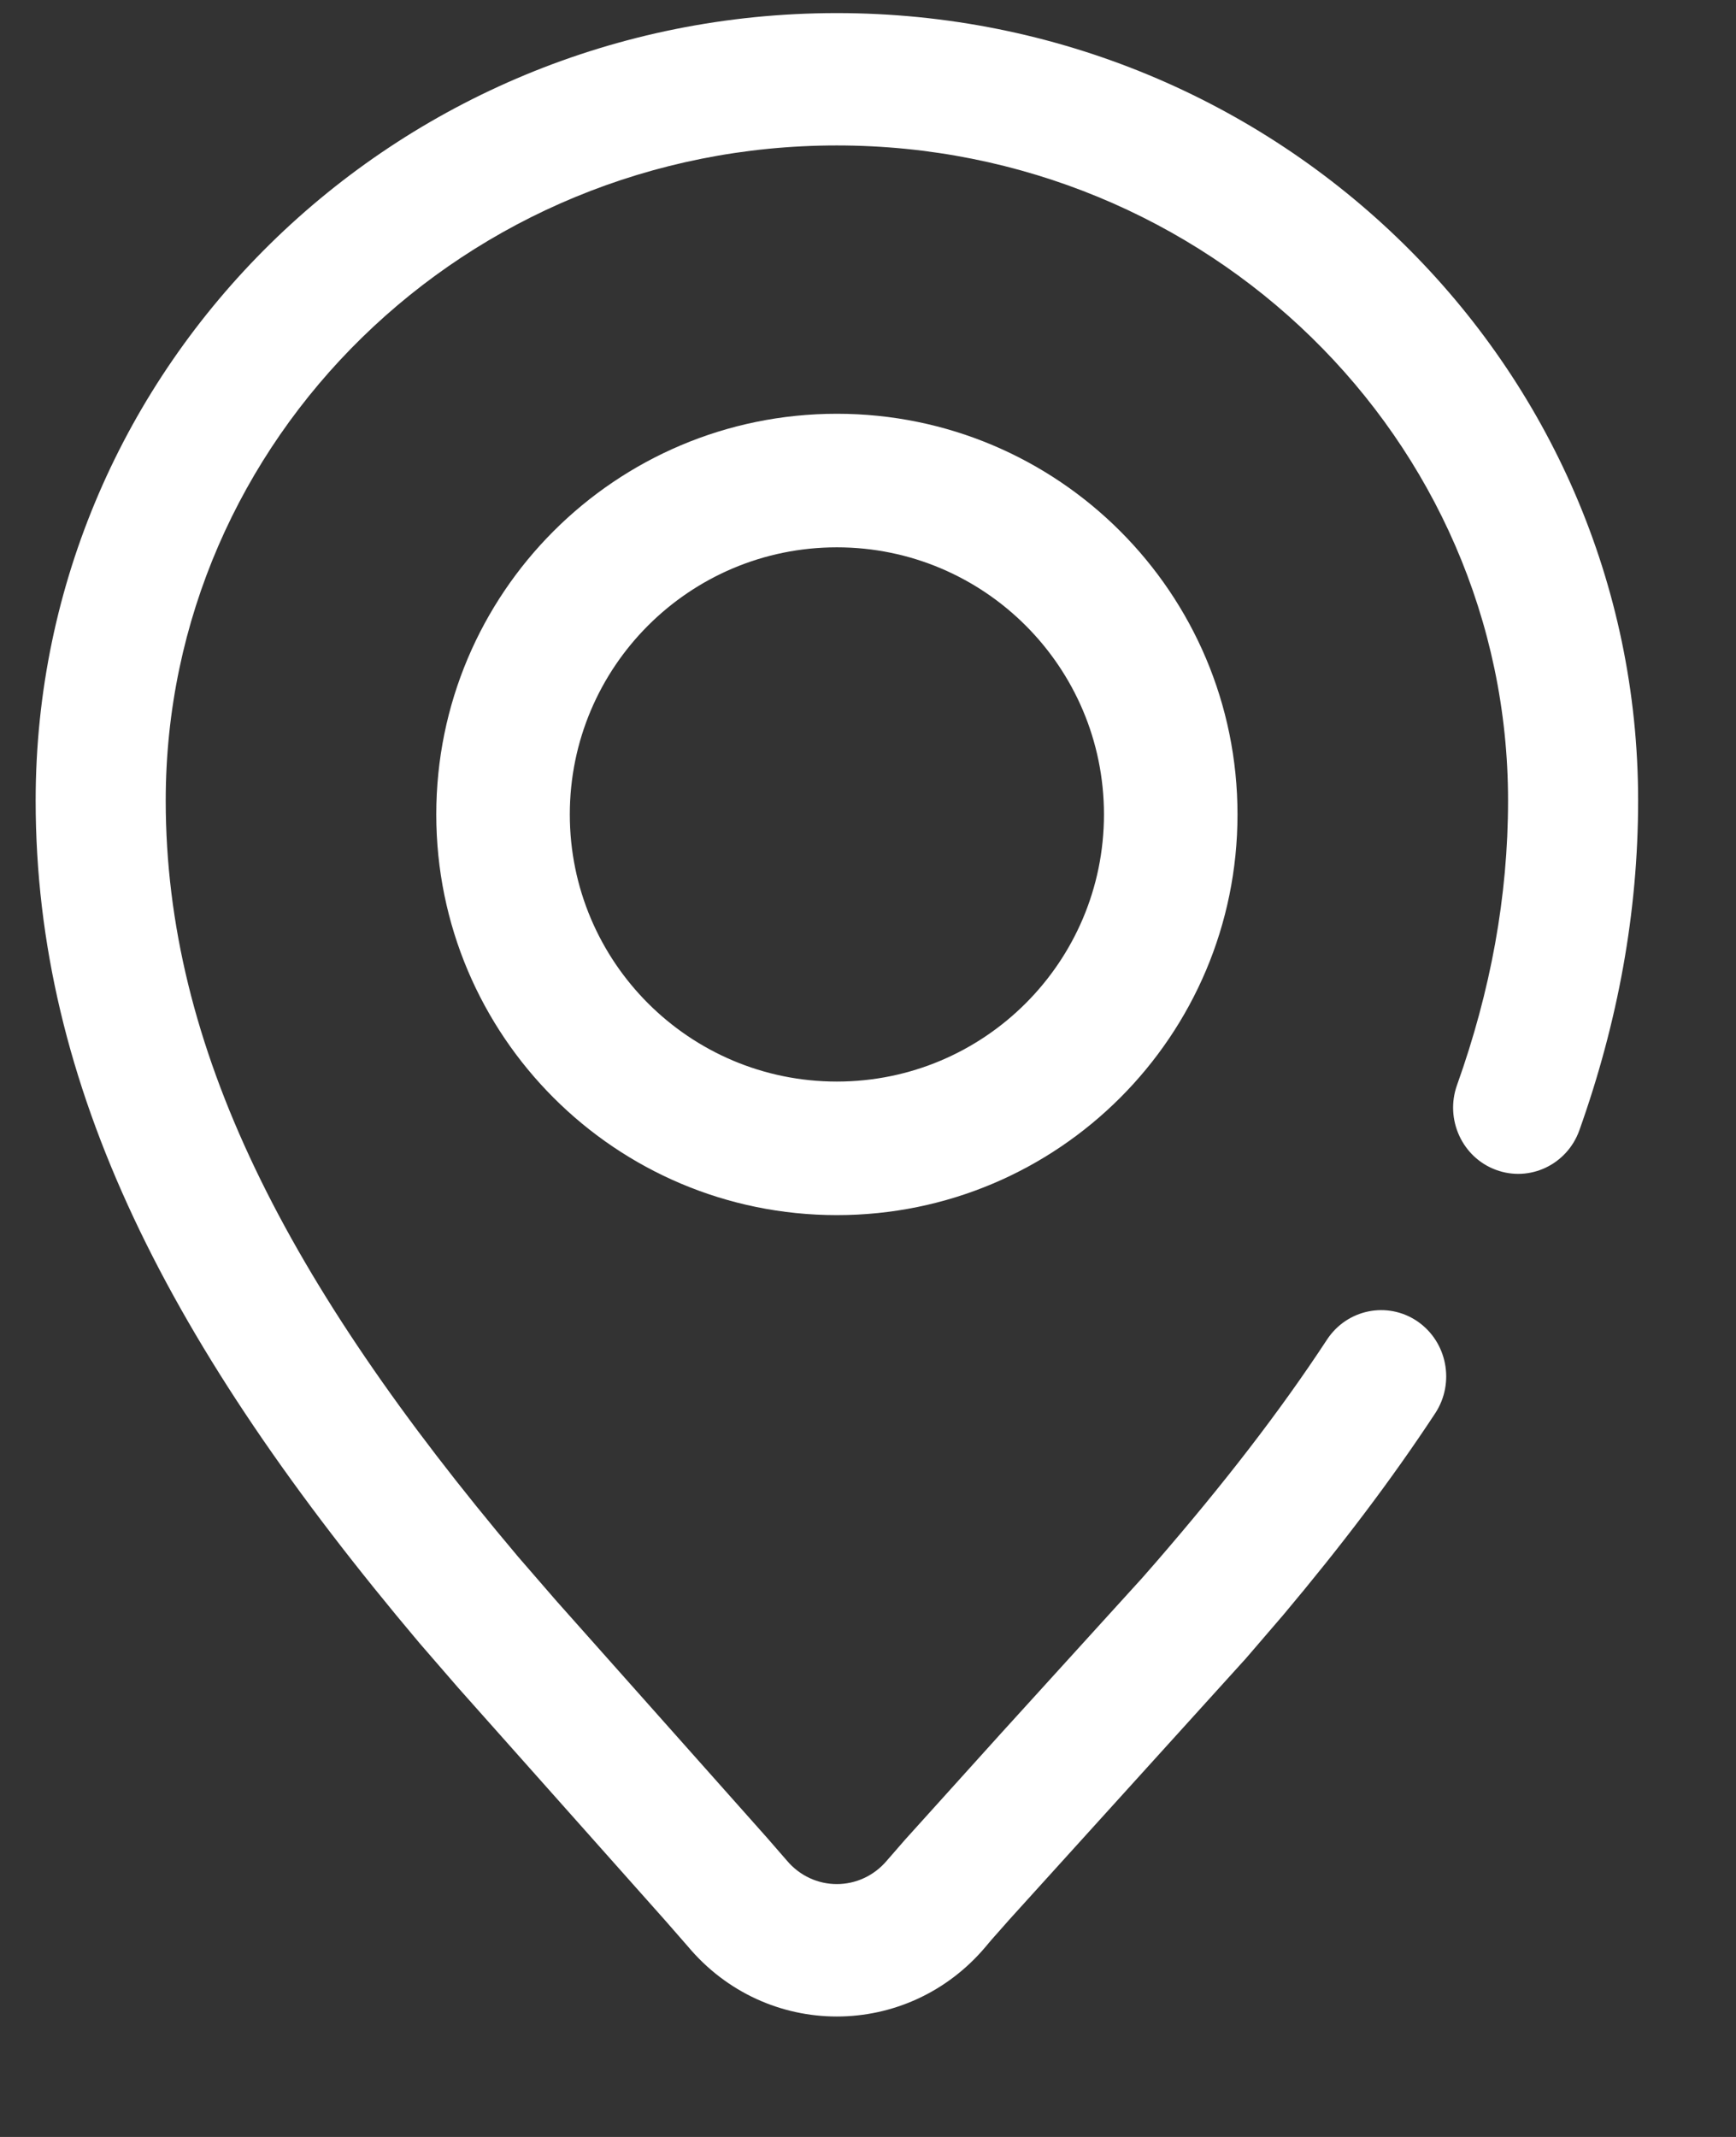 <?xml version="1.0" encoding="UTF-8"?>
<svg width="13px" height="16px" viewBox="0 0 13 16" version="1.1" xmlns="http://www.w3.org/2000/svg" xmlns:xlink="http://www.w3.org/1999/xlink">
    <rect x="0" y="0" width="13" height="16" fill="#333333" stroke="none"/>
    <title>Group</title>
    <g id="Symbols" stroke="none" stroke-width="1" fill="none" fill-rule="evenodd">
        <g id="Group" class="icon" fill="#FFFFFF" fill-rule="nonzero">
            <path d="M6.266,0.098 C9.576,0.098 12.267,2.733 12.267,5.994 C12.267,6.833 12.115,7.654 11.827,8.463 C11.735,8.72 11.455,8.853 11.202,8.759 C10.95,8.666 10.819,8.381 10.911,8.124 C11.162,7.421 11.293,6.714 11.293,5.994 C11.293,3.289 9.046,1.089 6.266,1.089 C3.487,1.089 1.241,3.289 1.241,5.994 C1.241,7.846 2.147,9.602 3.88,11.656 L4.166,11.986 L5.744,13.76 L5.891,13.929 C6.089,14.166 6.444,14.166 6.643,13.929 L6.777,13.775 L7.498,12.976 L8.553,11.815 L8.658,11.695 C9.163,11.111 9.581,10.573 9.938,10.029 C10.088,9.802 10.39,9.741 10.614,9.893 C10.837,10.046 10.897,10.353 10.748,10.581 C10.419,11.081 10.046,11.572 9.612,12.089 L9.33,12.417 L7.559,14.372 L7.429,14.519 C7.412,14.539 7.397,14.556 7.385,14.571 C6.797,15.274 5.736,15.274 5.149,14.571 L4.983,14.381 L3.433,12.639 L3.141,12.302 C1.269,10.083 0.267,8.139 0.267,5.994 C0.267,2.734 2.957,0.098 6.266,0.098 Z" id="Stroke-1"></path>
            <path d="M6.267,3.098 C4.61,3.098 3.267,4.441 3.267,6.098 C3.267,7.755 4.61,9.098 6.267,9.098 C7.924,9.098 9.267,7.755 9.267,6.098 C9.267,4.441 7.924,3.098 6.267,3.098 Z M6.267,4.098 C7.371,4.098 8.267,4.994 8.267,6.098 C8.267,7.202 7.371,8.098 6.267,8.098 C5.162,8.098 4.267,7.202 4.267,6.098 C4.267,4.994 5.162,4.098 6.267,4.098 Z" id="Stroke-3"></path>
        </g>
    </g>
</svg>